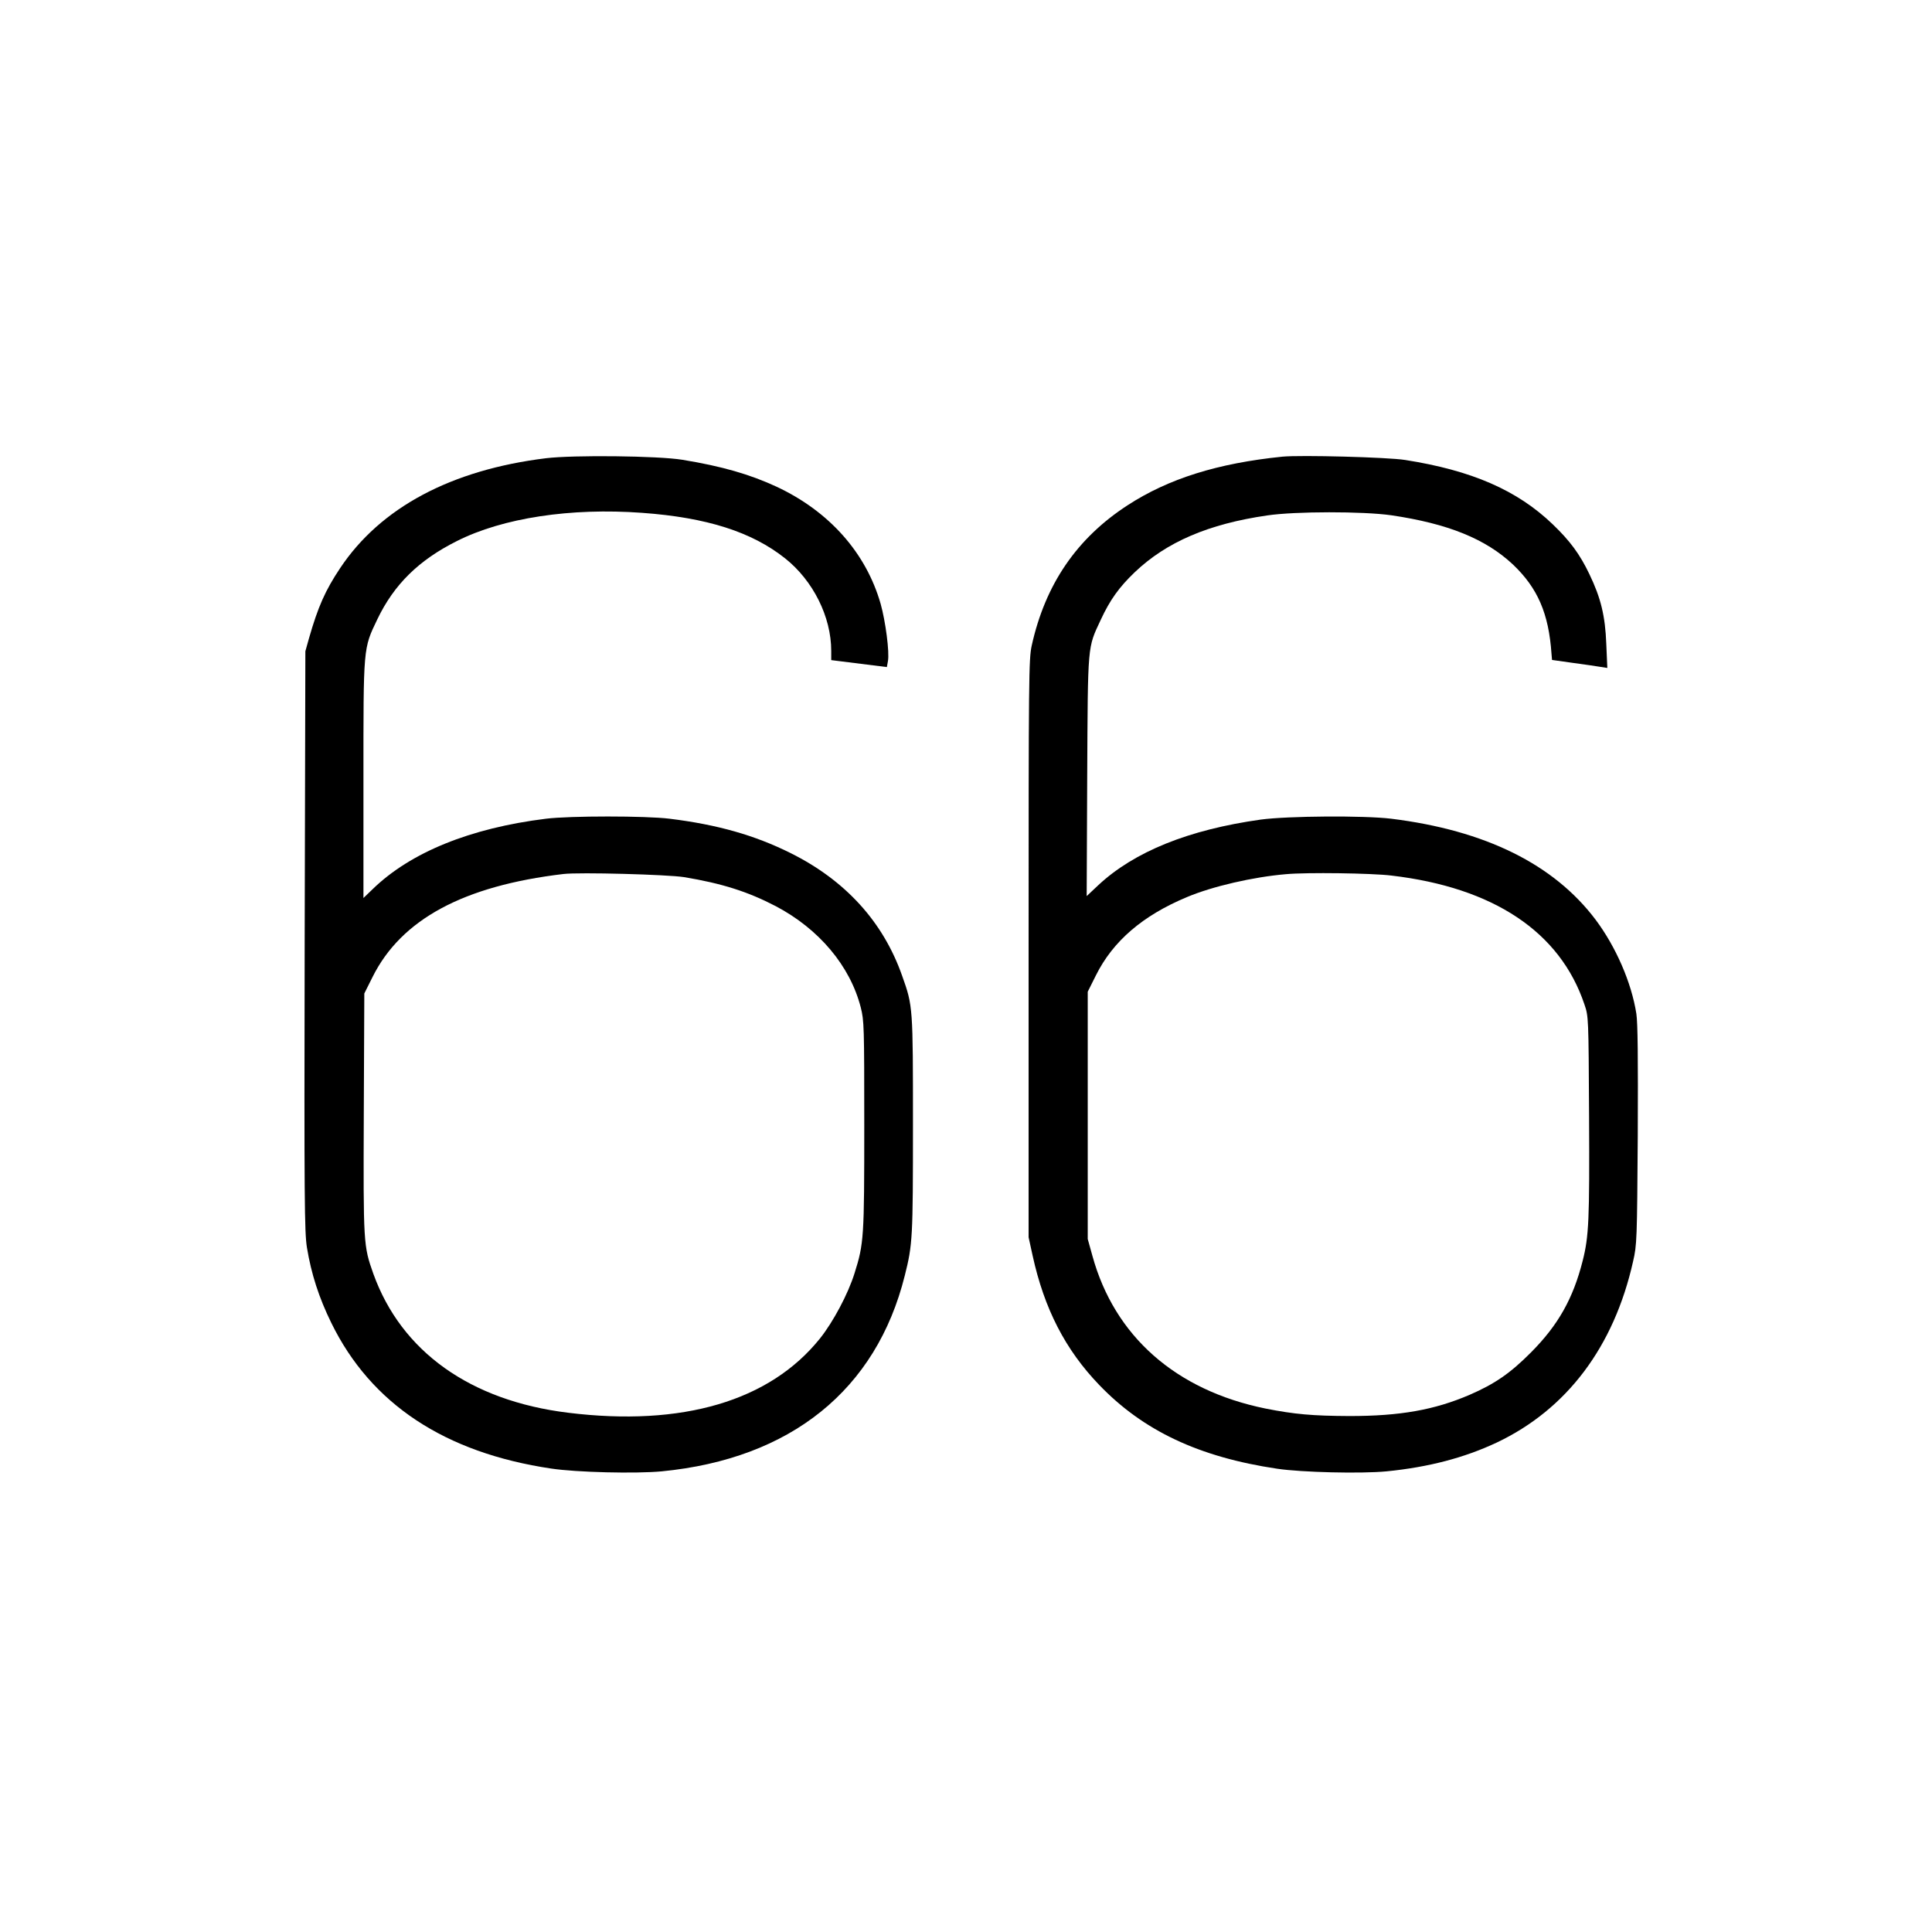 <?xml version="1.0" standalone="no"?>
<!DOCTYPE svg PUBLIC "-//W3C//DTD SVG 20010904//EN"
 "http://www.w3.org/TR/2001/REC-SVG-20010904/DTD/svg10.dtd">
<svg version="1.0" xmlns="http://www.w3.org/2000/svg"
 width="1111pt" height="1111pt" viewBox="0 0 1111 1111"
 preserveAspectRatio="xMidYMid meet">
<g transform="translate(0,1111) scale(0.1,-0.1)"
fill="#000000" stroke="none">
<path d="M3140 8475 c-546 -67 -952 -284 -1184 -632 -86 -129 -127 -222 -179
-403 l-21 -75 -4 -1665 c-3 -1504 -1 -1675 13 -1764 25 -152 69 -288 140 -433
228 -466 652 -747 1265 -838 146 -22 486 -30 635 -16 742 72 1234 468 1398
1126 45 179 47 215 47 865 0 681 0 684 -62 858 -109 311 -327 550 -643 707
-205 102 -419 163 -695 197 -137 17 -573 17 -710 0 -437 -54 -780 -194 -997
-405 l-53 -51 0 680 c0 769 -2 752 80 923 96 200 238 340 458 450 264 133 654
192 1064 162 373 -27 632 -110 823 -262 161 -128 265 -336 265 -532 l0 -53
160 -20 160 -20 6 34 c10 50 -14 231 -42 330 -84 293 -295 531 -598 673 -153
71 -315 118 -542 155 -140 23 -627 28 -784 9z m794 -2409 c217 -36 366 -83
527 -167 249 -131 428 -344 489 -583 19 -75 20 -110 20 -676 0 -646 -2 -681
-56 -852 -37 -119 -123 -280 -198 -374 -289 -361 -792 -509 -1449 -428 -563
69 -959 352 -1120 799 -57 161 -58 169 -55 922 l3 690 47 94 c165 332 523 525
1098 593 92 11 599 -3 694 -18z"/>
<path d="M7375 8484 c-374 -38 -656 -127 -890 -279 -293 -190 -474 -455 -552
-807 -17 -78 -18 -175 -18 -1743 l0 -1660 23 -105 c67 -306 188 -541 382 -743
253 -264 574 -416 1025 -483 141 -21 483 -29 628 -15 242 24 448 78 635 166
402 191 673 550 783 1041 22 95 23 122 27 724 2 447 0 646 -8 700 -28 180
-118 386 -235 542 -240 318 -633 513 -1175 580 -157 19 -593 16 -750 -5 -414
-58 -727 -184 -934 -377 l-67 -63 3 689 c4 770 1 735 78 900 53 114 105 187
196 274 182 173 423 277 761 326 162 24 551 24 713 1 327 -48 543 -136 700
-283 142 -135 206 -281 222 -514 l3 -35 120 -17 c66 -9 137 -19 159 -23 l39
-6 -6 138 c-6 160 -31 264 -97 401 -55 115 -111 191 -211 287 -204 196 -466
310 -849 370 -101 16 -601 29 -705 19z m627 -2409 c587 -69 969 -324 1109
-740 24 -70 24 -72 27 -645 3 -593 -1 -690 -37 -831 -55 -217 -141 -369 -296
-525 -120 -121 -209 -182 -354 -245 -203 -87 -399 -122 -691 -122 -212 1 -315
10 -482 43 -517 105 -869 416 -996 878 l-27 97 0 711 0 711 47 94 c98 197 269
344 523 450 147 62 381 116 570 132 119 11 492 6 607 -8z"/>
</g>
</svg>
